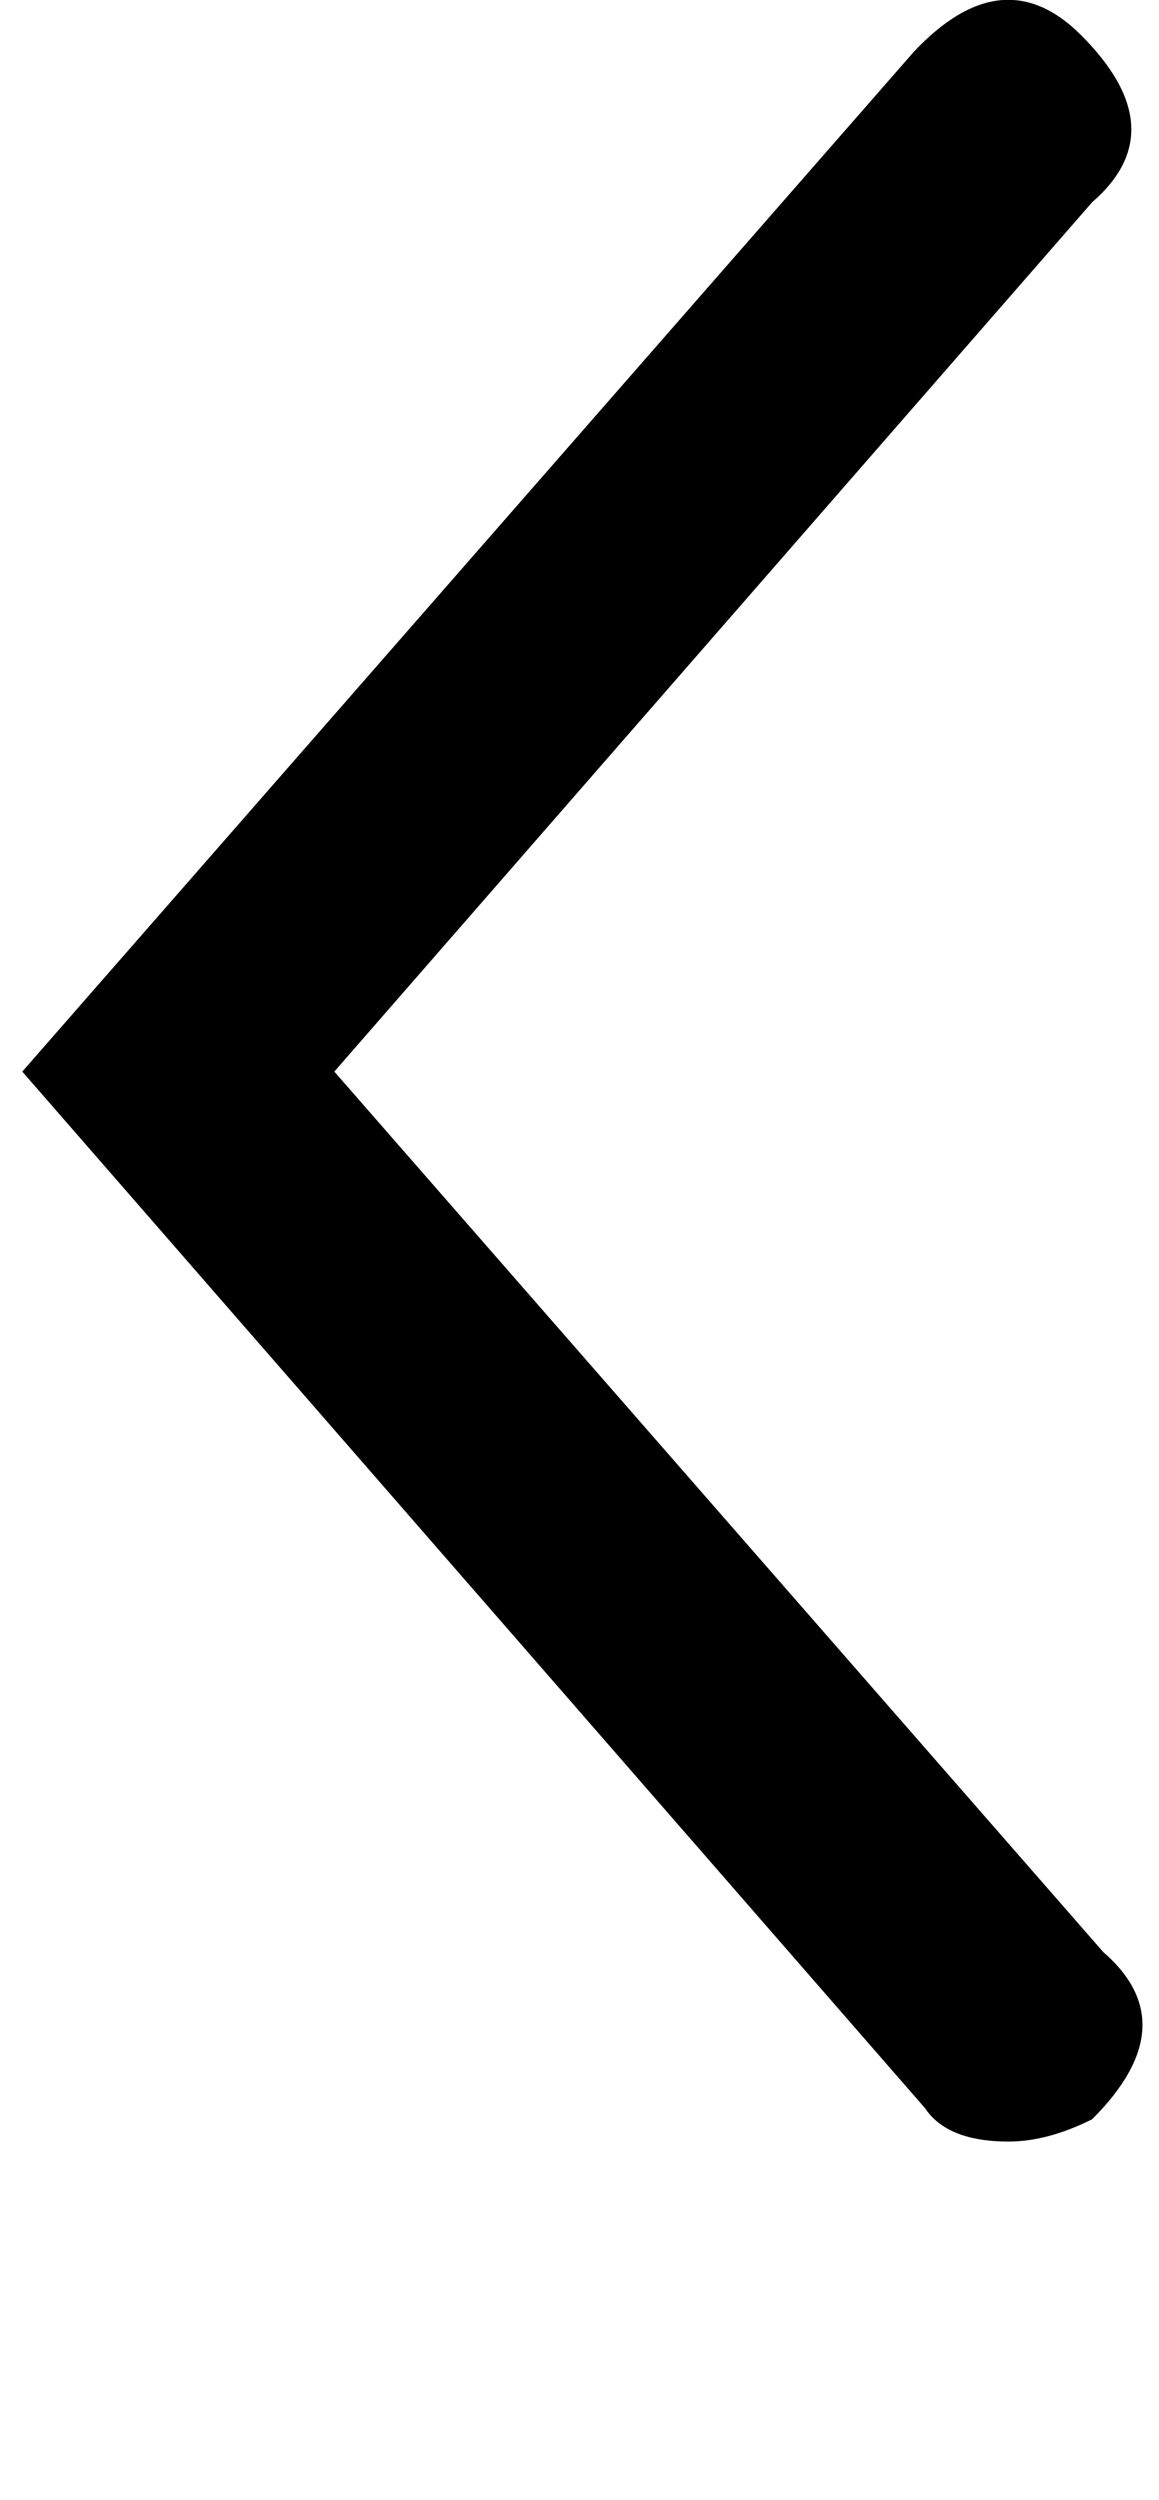 <svg xmlns="http://www.w3.org/2000/svg" width="3em" height="6.47em" viewBox="0 0 208 448"><path fill="currentColor" d="M181 384q7 0 15-4q17-17 2-30L60 192L196 36q15-13-2-30q-14-14-30 3L4 192l162 186q4 6 15 6"/></svg>